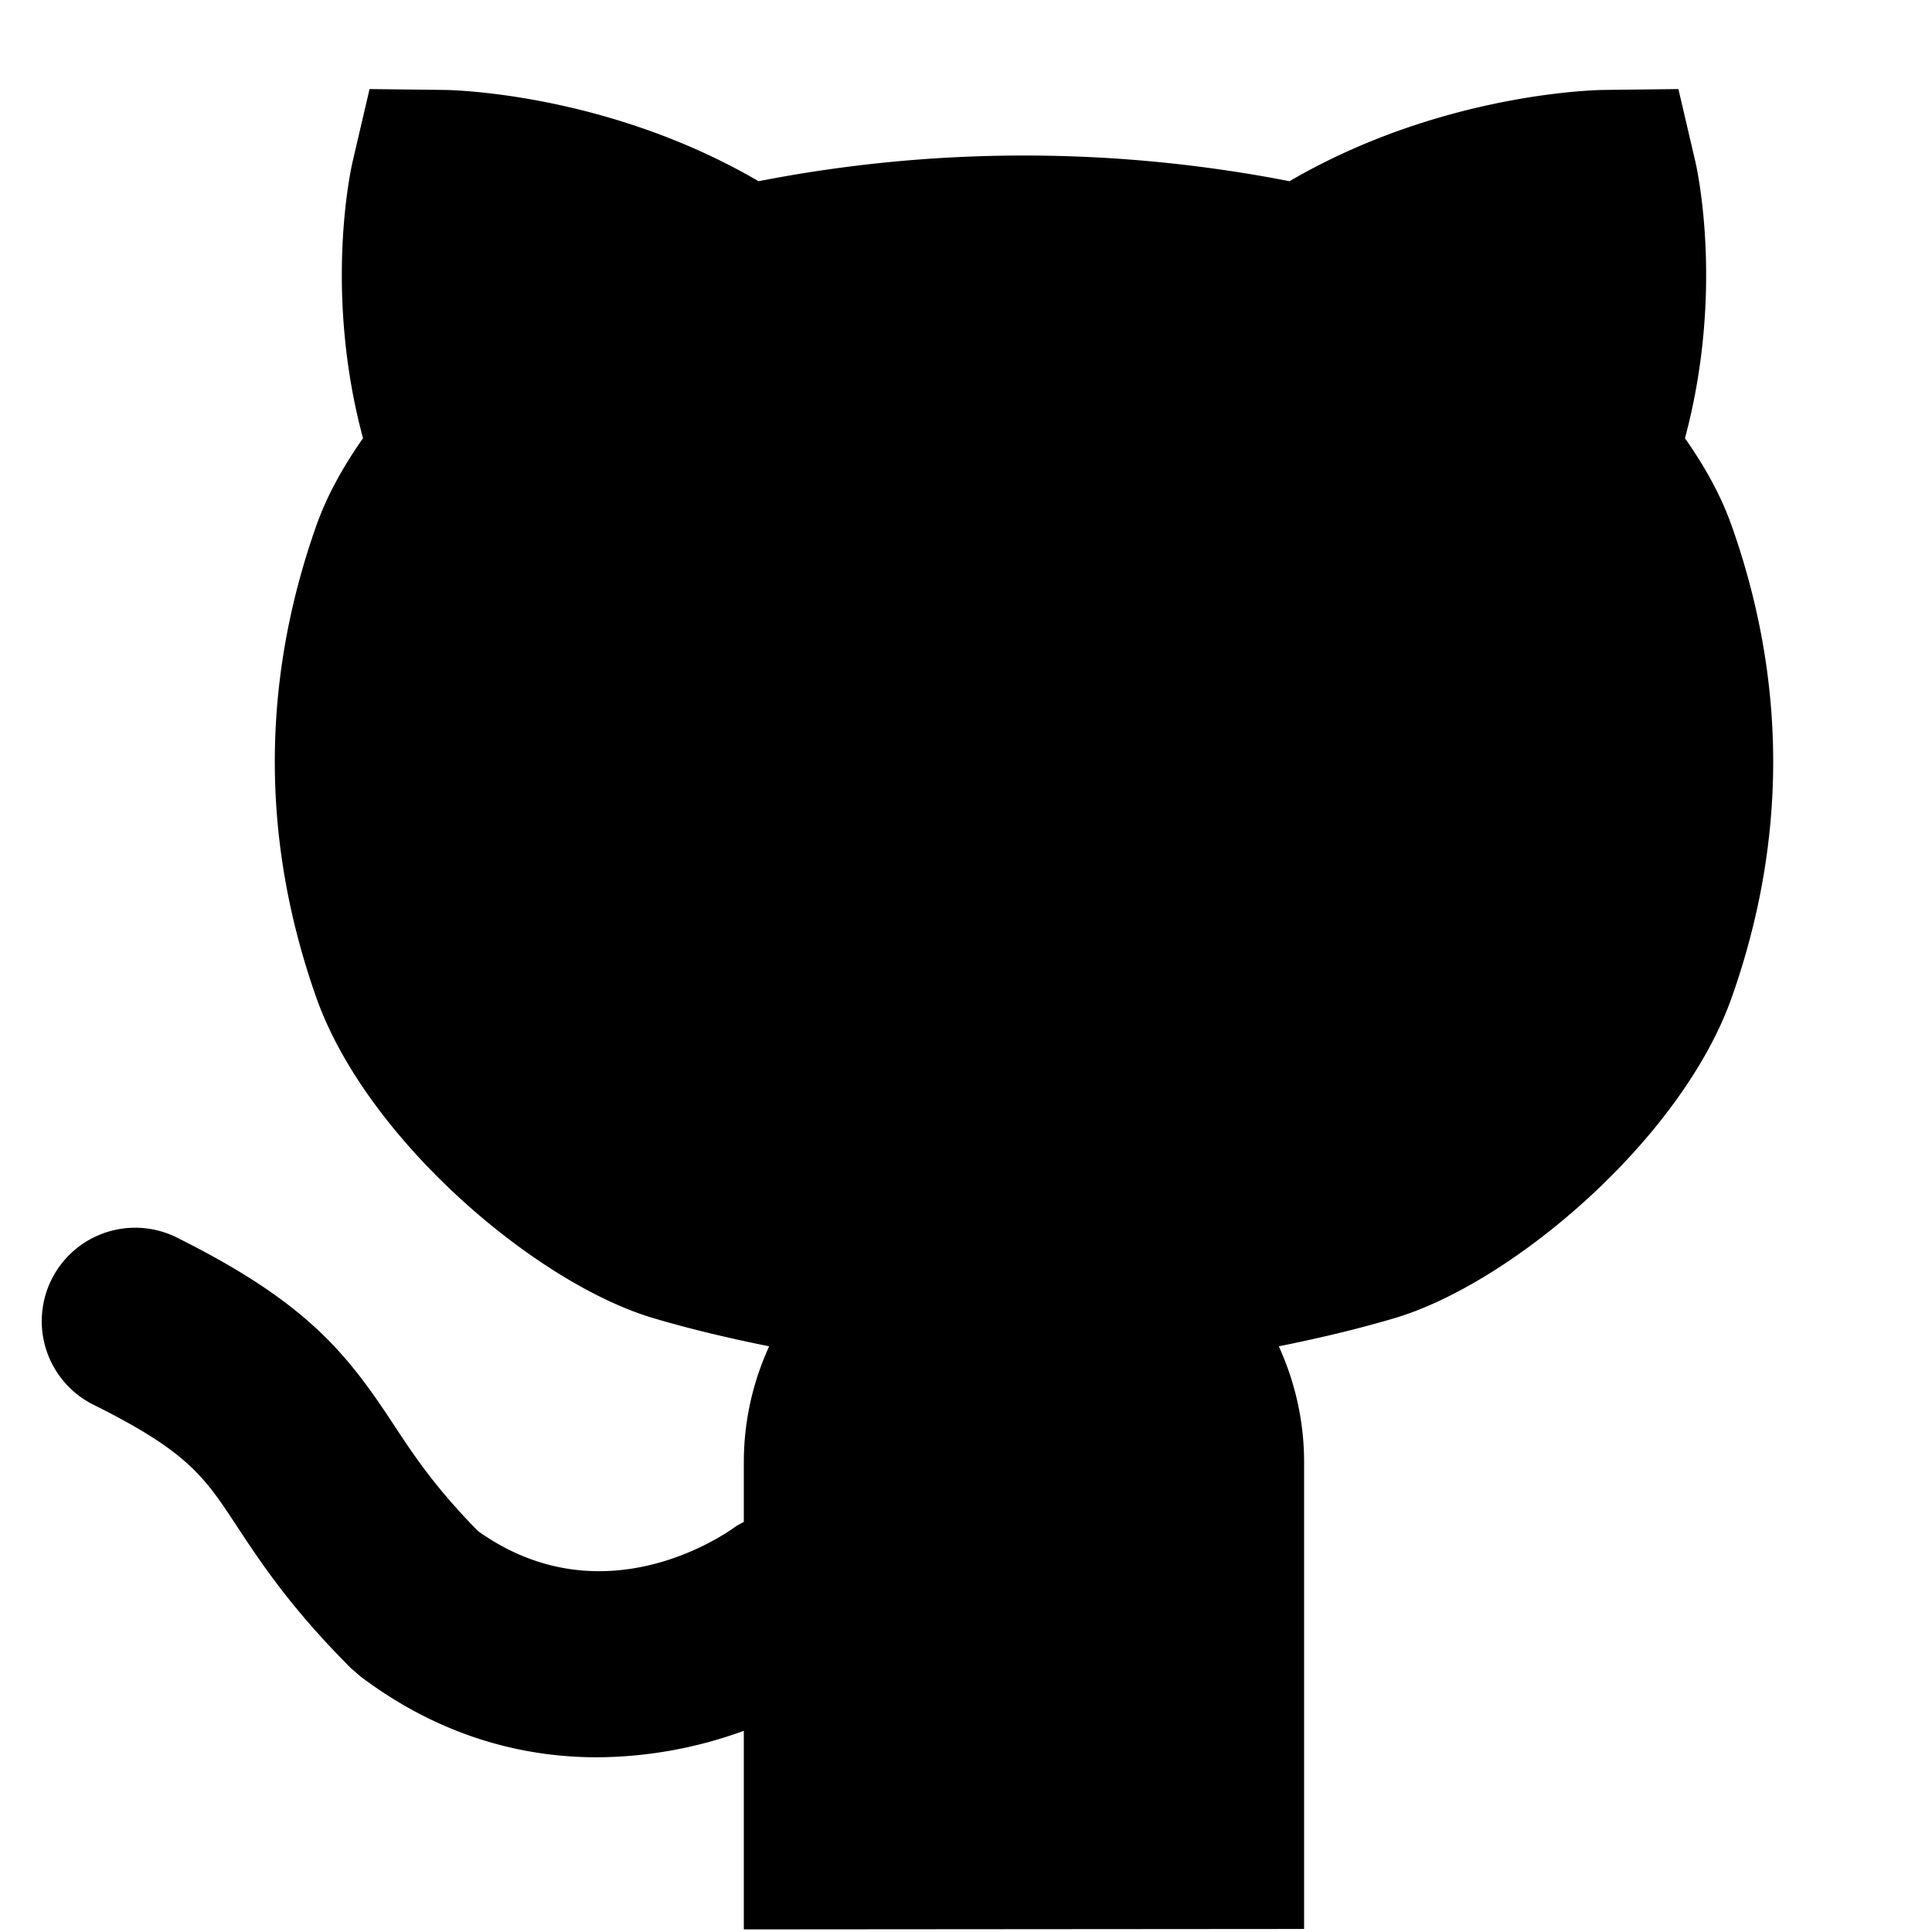 <?xml version="1.0" encoding="UTF-8" standalone="no"?>
<svg
   width="20"
   height="20"
   viewBox="0 0 1.2 1.2"
   version="1.1"
   id="Shopicons"
   x="0"
   y="0"
   xml:space="preserve"
   sodipodi:docname="github.svg"
   inkscape:version="1.2.2 (732a01da63, 2022-12-09)"
   xmlns:inkscape="http://www.inkscape.org/namespaces/inkscape"
   xmlns:sodipodi="http://sodipodi.sourceforge.net/DTD/sodipodi-0.dtd"
   xmlns="http://www.w3.org/2000/svg"
   xmlns:svg="http://www.w3.org/2000/svg"><sodipodi:namedview
   id="namedview13"
   pagecolor="#ffffff"
   bordercolor="#000000"
   borderopacity="0.25"
   inkscape:showpageshadow="2"
   inkscape:pageopacity="0.0"
   inkscape:pagecheckerboard="0"
   inkscape:deskcolor="#d1d1d1"
   showgrid="false"
   inkscape:zoom="20.925"
   inkscape:cx="8.5543608"
   inkscape:cy="5.1373955"
   inkscape:window-width="1392"
   inkscape:window-height="1040"
   inkscape:window-x="2019"
   inkscape:window-y="698"
   inkscape:window-maximized="0"
   inkscape:current-layer="Shopicons" /><defs
   id="defs2" />
<style
   id="style4">.st1{fill:#fff}.st2,.st3{fill:none;stroke:#666;stroke-width:4;stroke-miterlimit:10}.st3{stroke-width:6}</style>
<g
   transform="matrix(0.029,0,0,0.029,-0.06,-0.078)"
   id="g10">
<path
   d="m 0,0.011 h 48 v 48 H 0 Z"
   fill="none"
   id="path6" />

<path
   d="m 30,44.004 v -10 c 0,-0.884 -0.197,-1.722 -0.542,-2.479 0.825,-0.167 1.65,-0.358 2.472,-0.601 2.527,-0.746 6.154,-3.839 7.226,-6.863 1.188,-3.356 1.188,-6.76 0,-10.116 L 39.155,13.944 C 38.942,13.341 38.618,12.733 38.157,12.076 39.005,8.922 38.41,6.284 38.382,6.161 L 38.017,4.597 36.411,4.616 c -0.15,0.002 -3.48,0.063 -6.724,1.955 a 29.635,29.635 0 0 0 -11.371,0 C 15.073,4.679 11.743,4.618 11.592,4.616 L 9.984,4.597 9.619,6.161 c -0.028,0.123 -0.623,2.761 0.225,5.915 -0.461,0.657 -0.785,1.266 -0.999,1.869 -1.187,3.356 -1.187,6.76 10e-4,10.117 1.07,3.023 4.697,6.116 7.225,6.862 0.822,0.243 1.647,0.434 2.472,0.601 A 5.946,5.946 0 0 0 18,34.004 v 1.281 c -0.062,0.036 -0.127,0.065 -0.187,0.108 -0.289,0.211 -2.869,1.967 -5.505,0.09 -0.93,-0.946 -1.386,-1.639 -1.826,-2.309 -0.988,-1.5 -1.841,-2.586 -4.588,-3.96 a 2.001,2.001 0 1 0 -1.789,3.579 c 1.991,0.995 2.341,1.525 3.035,2.581 0.515,0.781 1.155,1.754 2.445,3.044 L 9.8,38.604 c 1.692,1.27 3.447,1.723 5.053,1.723 A 9.286,9.286 0 0 0 18,39.76 v 4.253 z"
   id="path8" />
</g>

</svg>
